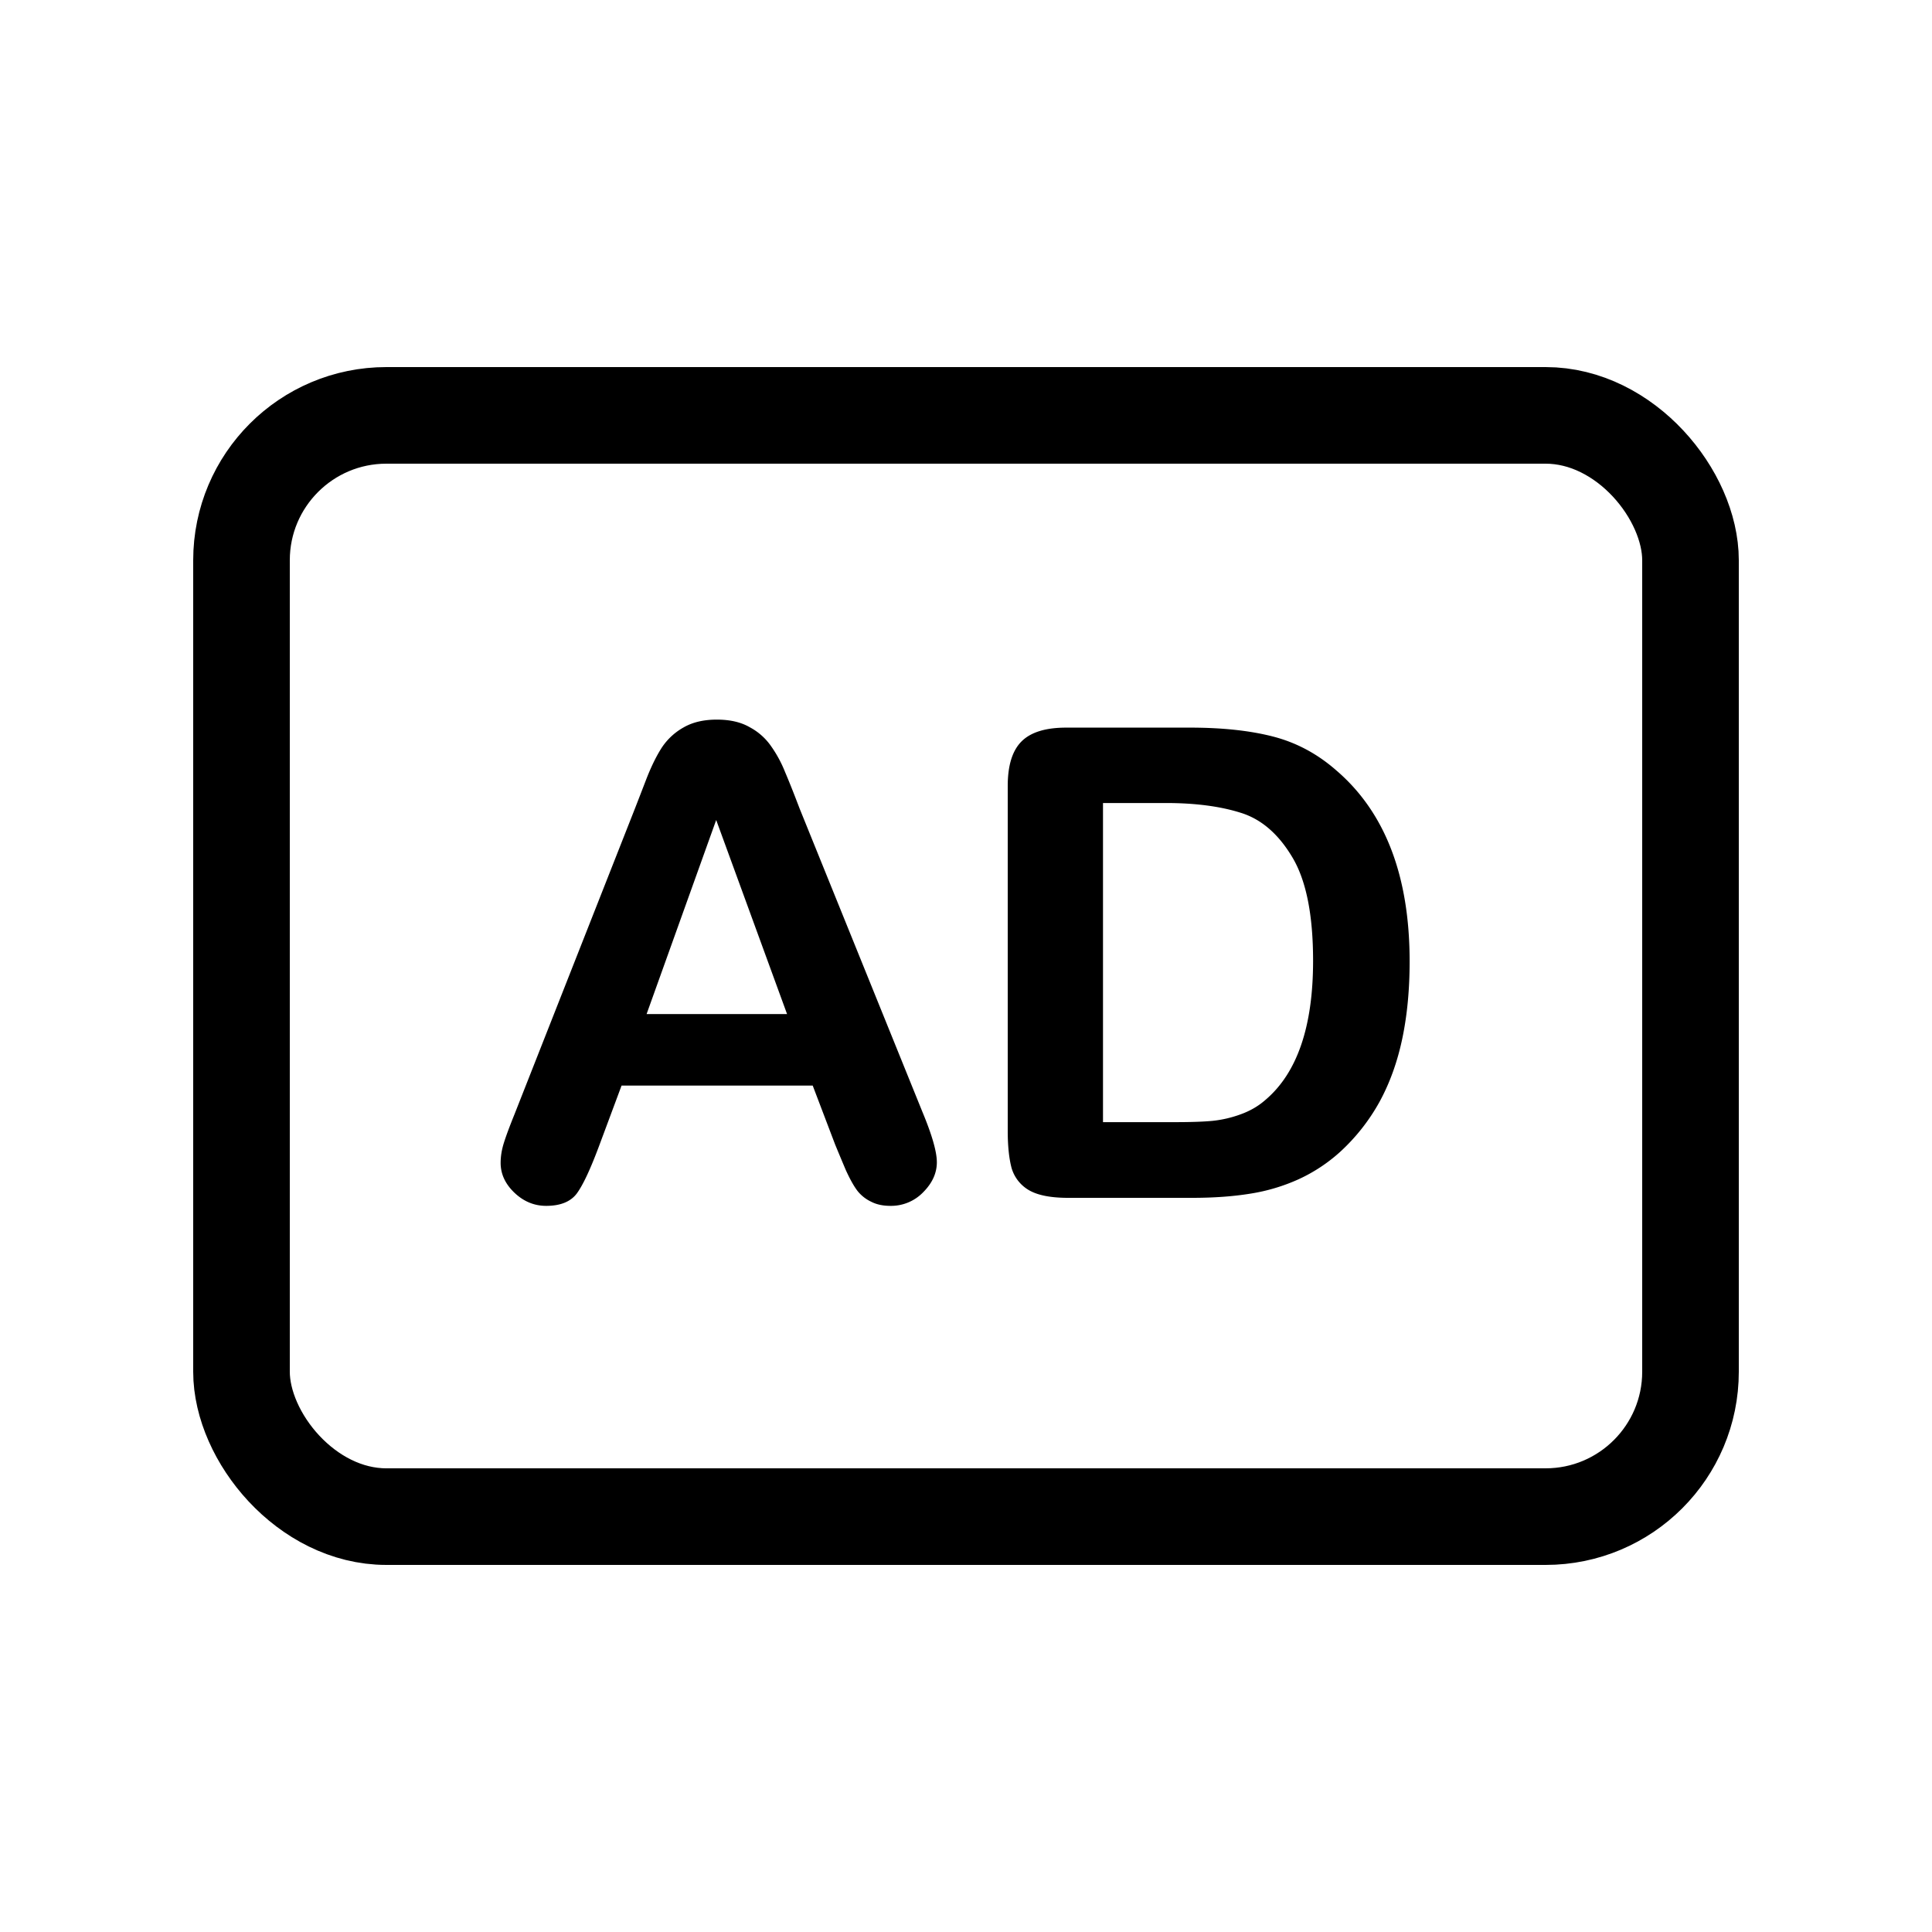 <svg xmlns="http://www.w3.org/2000/svg" width="100" height="100" fill="none"><rect width="75" height="57" x="12.5" y="21.5" stroke="#000" stroke-width="5" rx="7.5"/><path fill="#000" d="m43.228 59.244-1.162-3.054h-9.894l-1.162 3.12c-.454 1.218-.841 2.042-1.162 2.474-.321.42-.847.631-1.578.631-.62 0-1.167-.227-1.643-.68-.476-.454-.714-.969-.714-1.545 0-.332.055-.675.166-1.029.11-.354.293-.846.548-1.477l6.226-15.805c.177-.454.387-.996.63-1.627.255-.642.52-1.173.797-1.594a3.26 3.26 0 0 1 1.113-1.013c.464-.265 1.034-.398 1.71-.398.686 0 1.256.133 1.71.398a3.13 3.13 0 0 1 1.112.997c.288.41.526.852.714 1.328.199.465.448 1.09.747 1.876l6.358 15.705c.498 1.195.747 2.064.747 2.606 0 .565-.238 1.085-.714 1.56a2.305 2.305 0 0 1-1.693.698c-.387 0-.72-.072-.996-.216a1.996 1.996 0 0 1-.697-.548c-.188-.243-.393-.608-.615-1.095-.21-.498-.393-.936-.548-1.312Zm-9.761-6.757h7.271L37.07 42.443l-3.602 10.044Zm21.715-14.825h6.424c1.672 0 3.105.155 4.3.465 1.196.31 2.28.89 3.254 1.743 2.535 2.17 3.802 5.468 3.802 9.895 0 1.46-.127 2.794-.382 4-.254 1.207-.647 2.297-1.179 3.271a10.195 10.195 0 0 1-2.042 2.59 8.448 8.448 0 0 1-2.141 1.411 9.694 9.694 0 0 1-2.507.747c-.886.144-1.887.216-3.005.216h-6.425c-.896 0-1.571-.133-2.025-.398a1.958 1.958 0 0 1-.897-1.146c-.132-.498-.199-1.14-.199-1.926V40.684c0-1.063.238-1.832.714-2.308.476-.476 1.245-.714 2.308-.714Zm1.909 3.901v16.519h3.735c.82 0 1.461-.022 1.926-.066a6.015 6.015 0 0 0 1.444-.332c.498-.177.93-.426 1.295-.747 1.65-1.395 2.474-3.797 2.474-7.206 0-2.401-.365-4.2-1.096-5.395-.72-1.195-1.61-1.953-2.673-2.274-1.062-.332-2.346-.498-3.851-.498H57.09Z"/></svg>